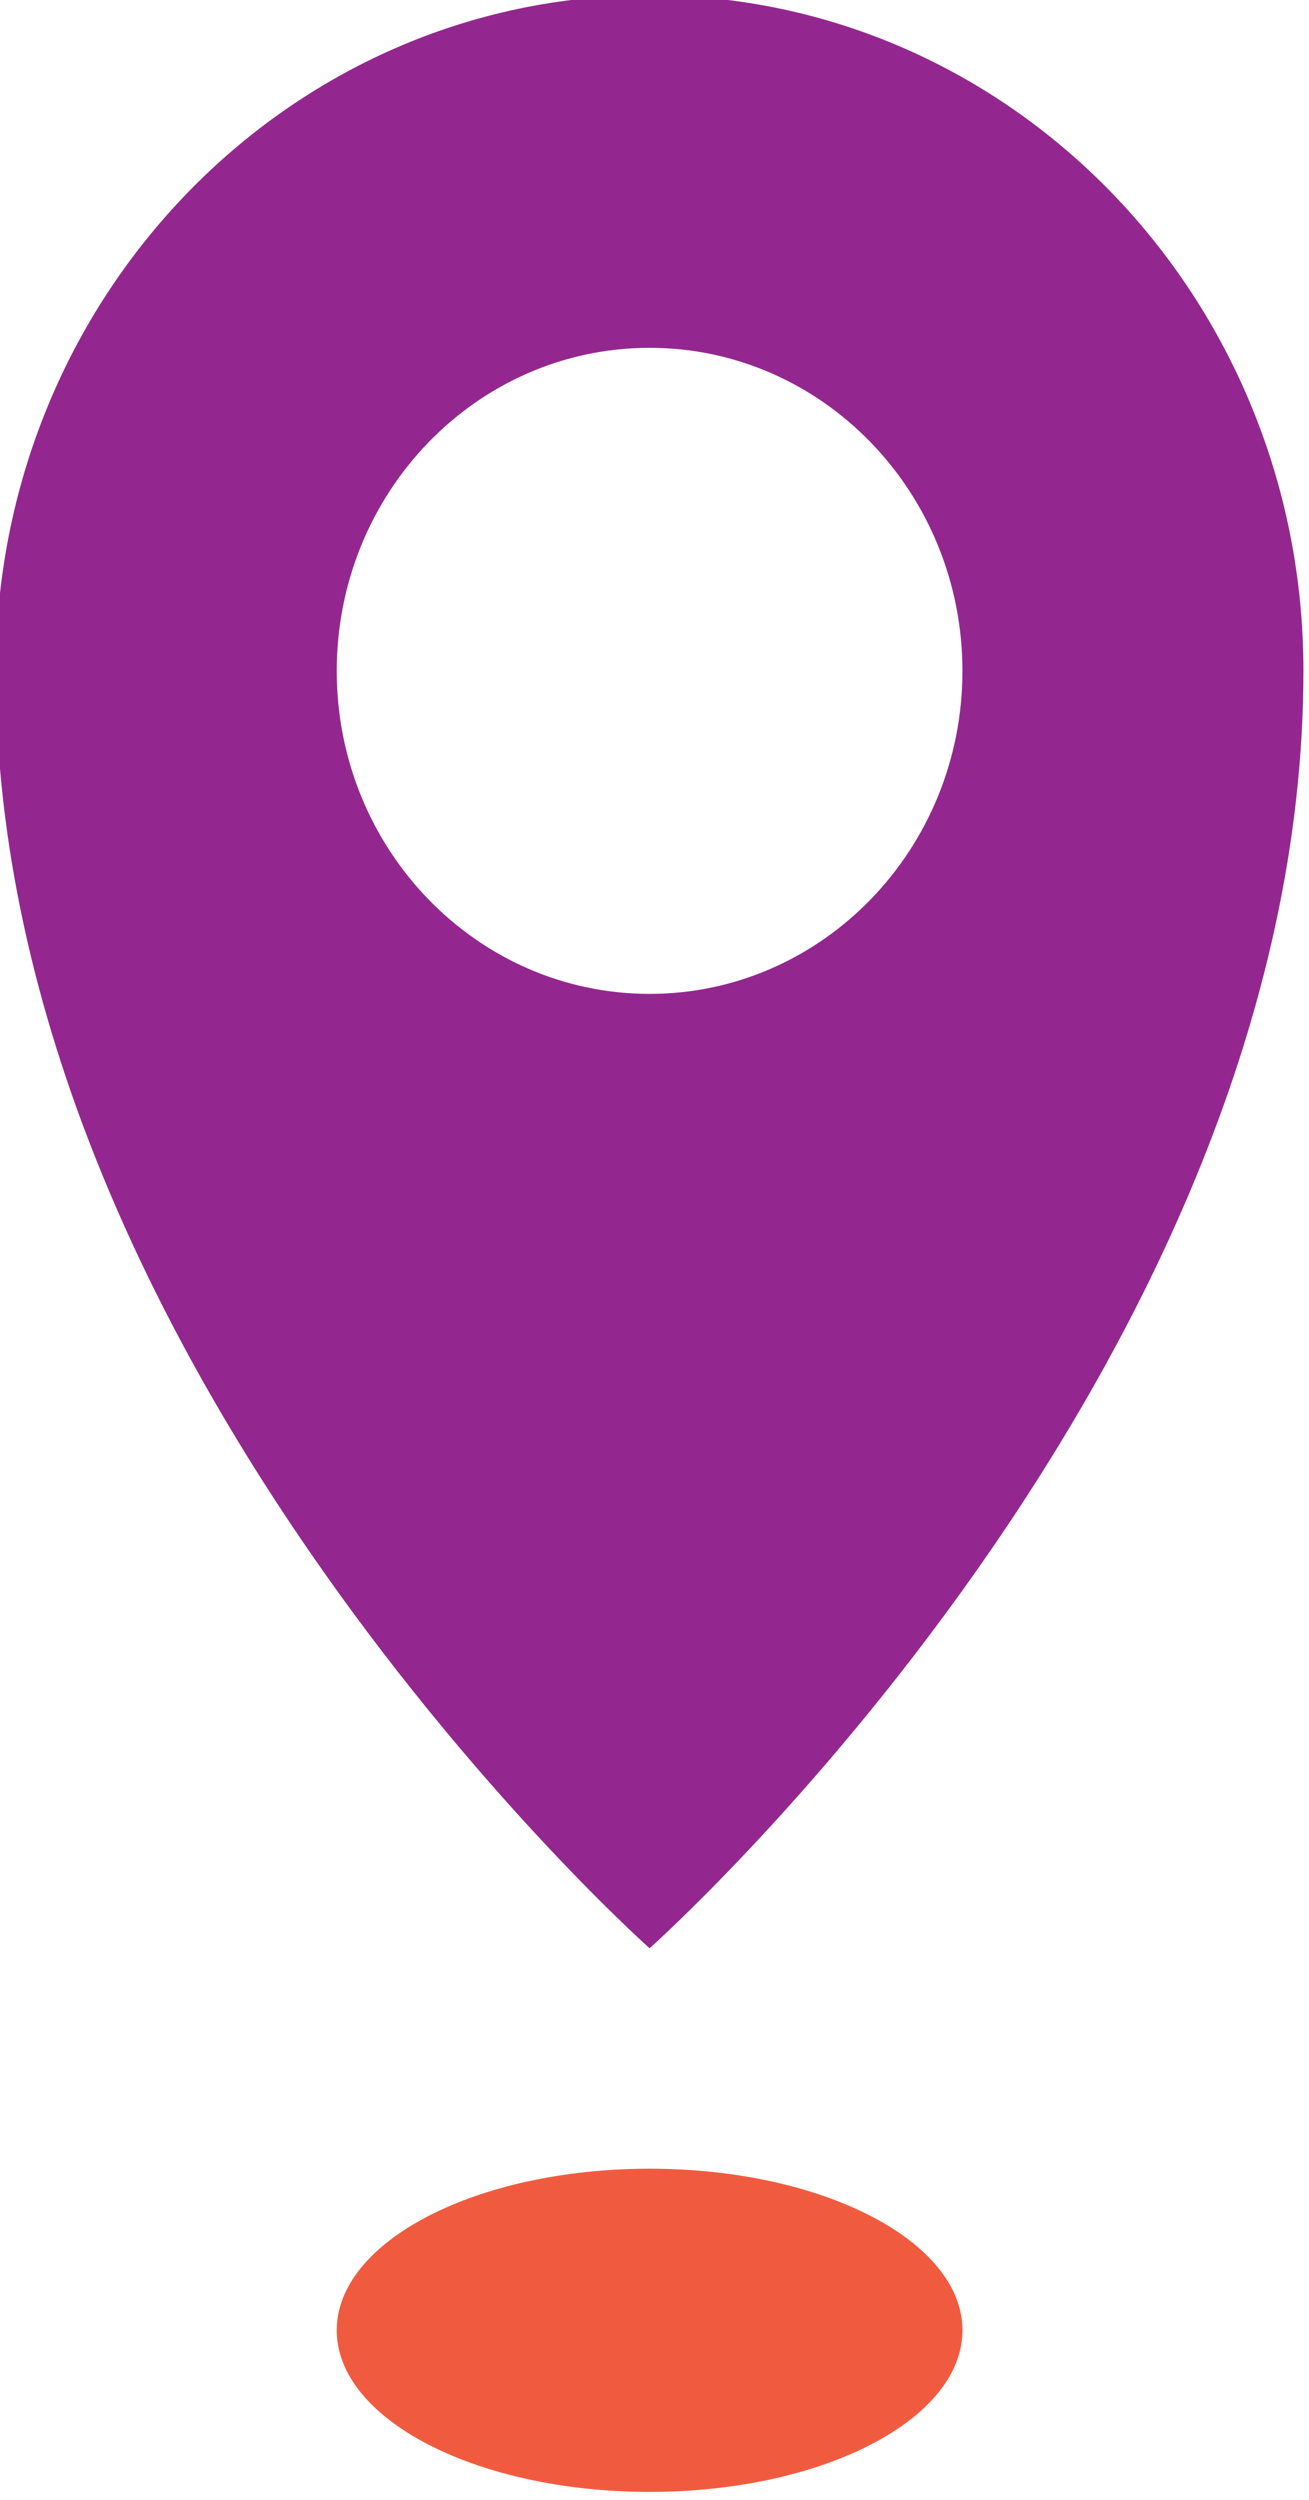 <?xml version="1.0" encoding="UTF-8" standalone="no"?>
<svg
   xmlns:dc="http://purl.org/dc/elements/1.1/"
   xmlns:cc="http://creativecommons.org/ns#"
   xmlns:rdf="http://www.w3.org/1999/02/22-rdf-syntax-ns#"
   xmlns:svg="http://www.w3.org/2000/svg"
   xmlns="http://www.w3.org/2000/svg"
   xmlns:sodipodi="http://sodipodi.sourceforge.net/DTD/sodipodi-0.dtd"
   xmlns:inkscape="http://www.inkscape.org/namespaces/inkscape"
   version="1.1"
   id="Layer_1"
   x="0px"
   y="0px"
   viewBox="0 0 11 21"
   xml:space="preserve"
   sodipodi:docname="10cityicon.svg"
   width="11"
   height="21"
   inkscape:version="1.0.2 (e86c8708, 2021-01-15)"><defs
   id="defs662" /><sodipodi:namedview
   pagecolor="#ffffff"
   bordercolor="#666666"
   borderopacity="1"
   objecttolerance="10"
   gridtolerance="10"
   guidetolerance="10"
   inkscape:pageopacity="0"
   inkscape:pageshadow="2"
   inkscape:window-width="1275"
   inkscape:window-height="480"
   id="namedview660"
   showgrid="false"
   inkscape:zoom="1.76"
   inkscape:cx="19.489999"
   inkscape:cy="37.42"
   inkscape:window-x="0"
   inkscape:window-y="23"
   inkscape:window-maximized="0"
   inkscape:current-layer="Layer_1" />
<style
   type="text/css"
   id="style651">
	.st0{fill:#93278F;}
	.st1{fill:#F05B40;}
</style>
<g
   id="g657"
   transform="matrix(0.275,0,0,0.284,-35.926,-32.013)">
	<path
   class="st0"
   d="m 150.49,112.58 c -11.03,0 -19.98,8.94 -19.98,19.98 0,20.59 19.98,37.79 19.98,37.79 0,0 19.98,-17.19 19.98,-37.79 0,-11.03 -8.94,-19.98 -19.98,-19.98 z m 0,29.54 c -5.28,0 -9.56,-4.28 -9.56,-9.55 0,-5.28 4.28,-9.56 9.56,-9.56 5.28,0 9.56,4.28 9.56,9.56 0,5.27 -4.28,9.55 -9.56,9.55 z"
   id="path653" />
	<path
   class="st1"
   d="m 150.49,186.43 c -5.28,0 -9.56,-2.14 -9.56,-4.78 0,-2.64 4.28,-4.78 9.56,-4.78 5.28,0 9.56,2.14 9.56,4.78 0,2.64 -4.28,4.78 -9.56,4.78 z"
   id="path655" />
</g>
</svg>
